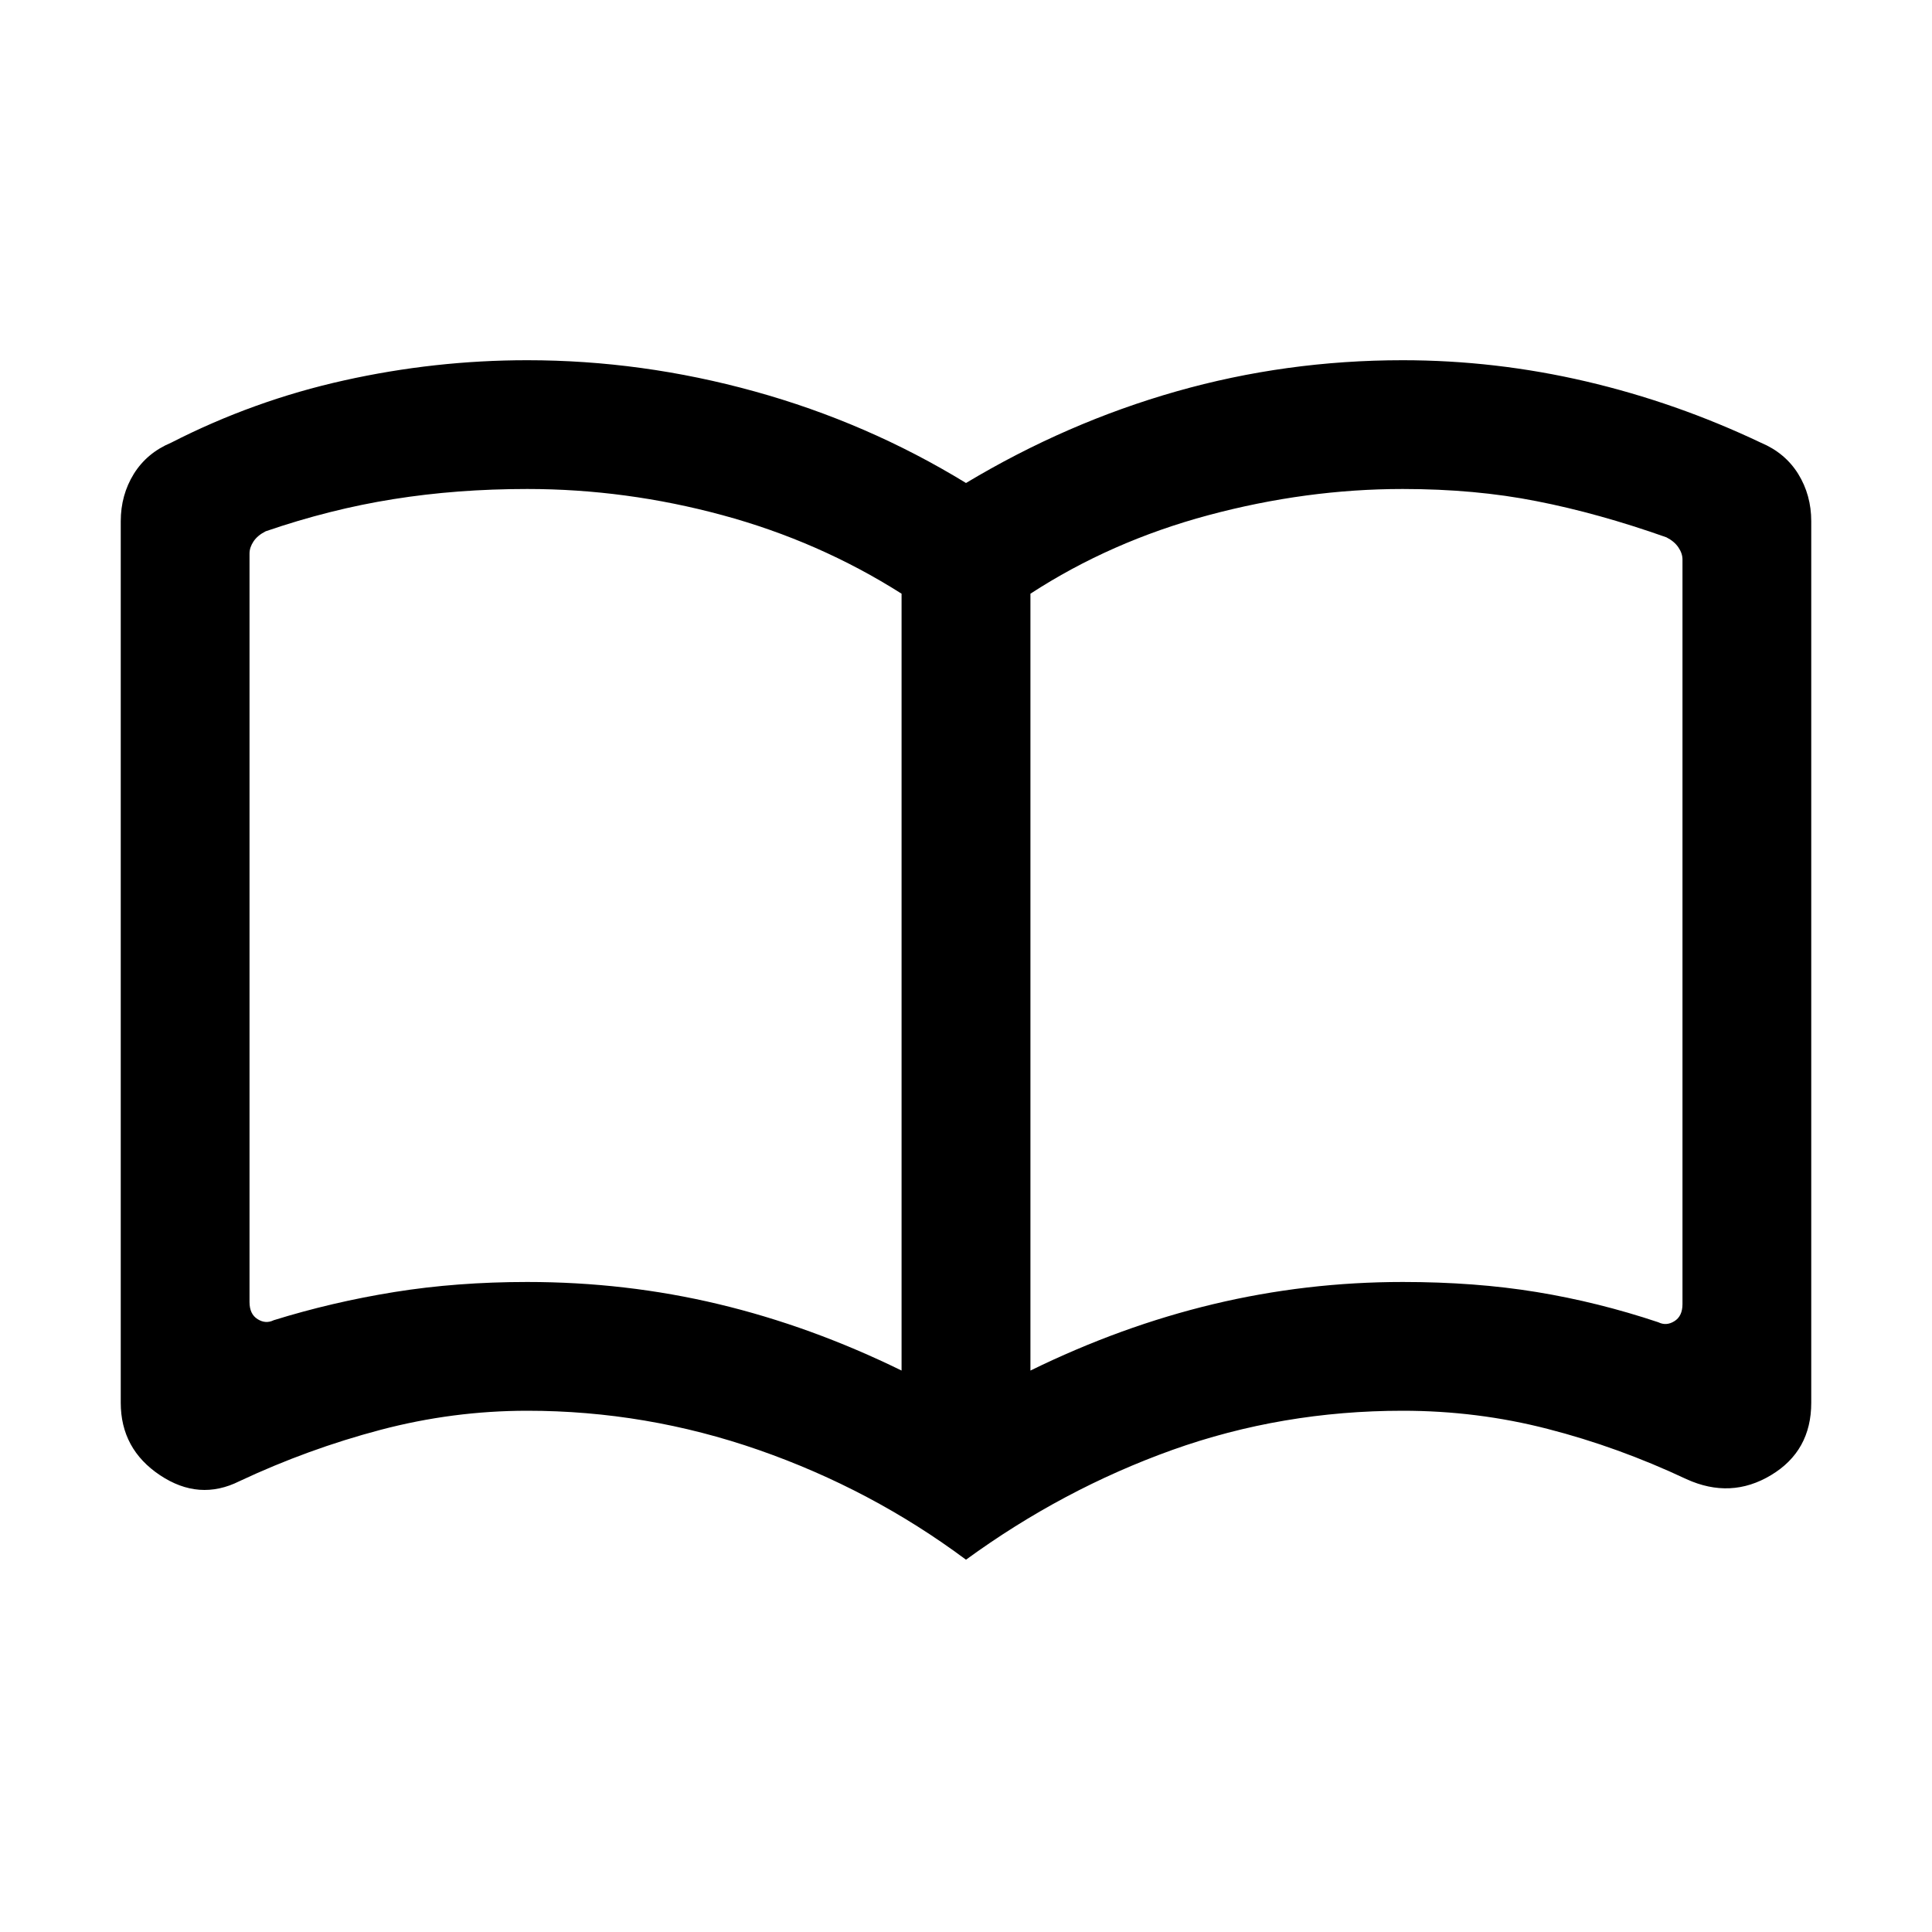<svg xmlns="http://www.w3.org/2000/svg" viewBox="0 0 20 20"><path d="M5.458 13.271q1.021 0 1.979.229.959.229 1.896.688V6.146q-.854-.542-1.854-.813-1-.271-2.021-.271-.729 0-1.385.105-.656.104-1.323.333-.083.042-.125.104-.042.063-.042.125v7.75q0 .125.084.177.083.052.166.011.605-.188 1.25-.292.646-.104 1.375-.104Zm5.209.917q.937-.459 1.895-.688.959-.229 1.959-.229.75 0 1.385.104.636.104 1.261.313.083.041.166-.011.084-.052.084-.177V5.792q0-.063-.042-.125-.042-.063-.125-.105-.708-.25-1.344-.374-.635-.126-1.385-.126-1 0-2.011.271-1.01.271-1.843.813ZM10 16.146q-.979-.729-2.146-1.136-1.166-.406-2.396-.406-.77 0-1.52.198t-1.459.531q-.417.209-.823-.062-.406-.271-.406-.75V5.396q0-.271.135-.49.136-.218.386-.323.854-.437 1.791-.645.938-.209 1.896-.209 1.188 0 2.354.323Q8.979 4.375 10 5q1.042-.625 2.177-.948 1.135-.323 2.344-.323.958 0 1.896.219.937.219 1.812.635.25.105.386.323.135.219.135.49v9.125q0 .5-.417.75-.416.25-.875.041-.708-.333-1.437-.52-.729-.188-1.5-.188-1.25 0-2.386.406Q11 15.417 10 16.146ZM5.958 9.604Z"/></svg>

